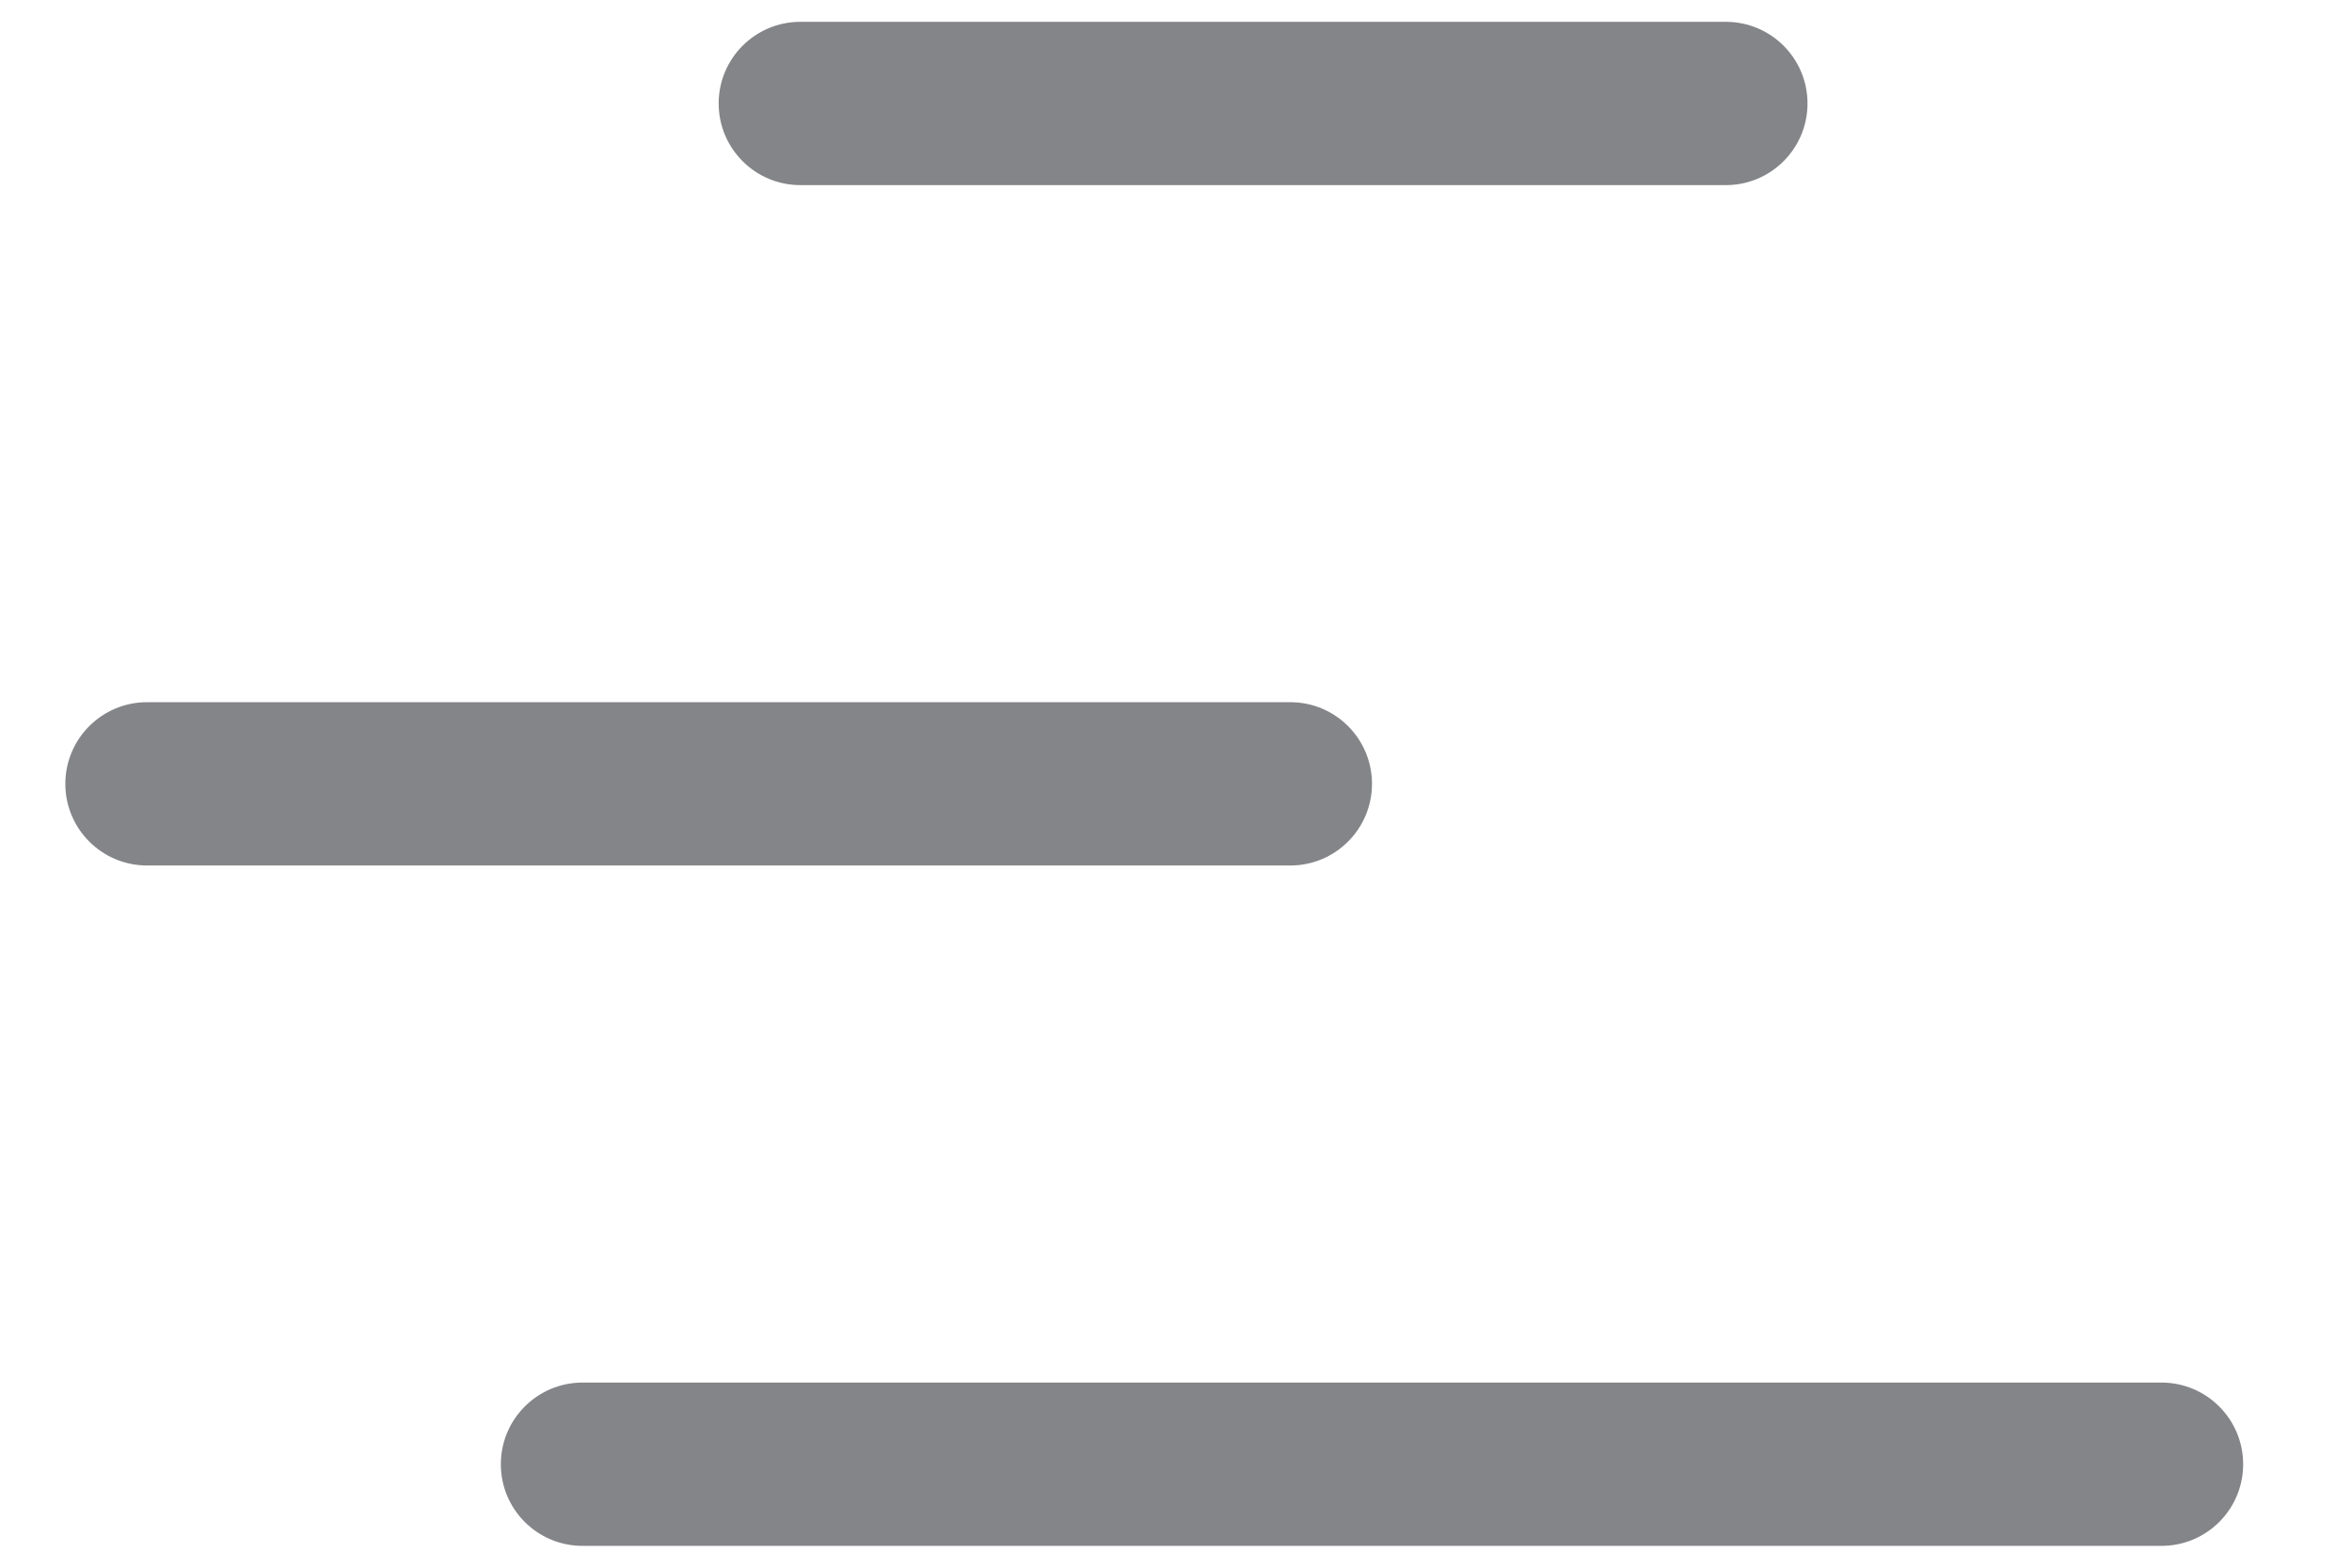 <svg width="18" height="12" viewBox="0 0 18 12" fill="none" xmlns="http://www.w3.org/2000/svg">
<path fill-rule="evenodd" clip-rule="evenodd" d="M13.833 0.792C13.833 1.137 13.553 1.417 13.208 1.417H6.125C5.78 1.417 5.5 1.137 5.5 0.792C5.5 0.447 5.78 0.167 6.125 0.167H13.208C13.553 0.167 13.833 0.447 13.833 0.792Z" fill="#848588"/>
<path fill-rule="evenodd" clip-rule="evenodd" d="M10.5 6C10.5 6.345 10.22 6.625 9.875 6.625H1.125C0.78 6.625 0.5 6.345 0.5 6C0.5 5.655 0.78 5.375 1.125 5.375H9.875C10.22 5.375 10.5 5.655 10.5 6Z" fill="#848588"/>
<path fill-rule="evenodd" clip-rule="evenodd" d="M17.167 11.208C17.167 11.554 16.887 11.833 16.542 11.833H4.458C4.113 11.833 3.833 11.554 3.833 11.208C3.833 10.863 4.113 10.583 4.458 10.583H16.542C16.887 10.583 17.167 10.863 17.167 11.208Z" fill="#848588"/>
</svg>
